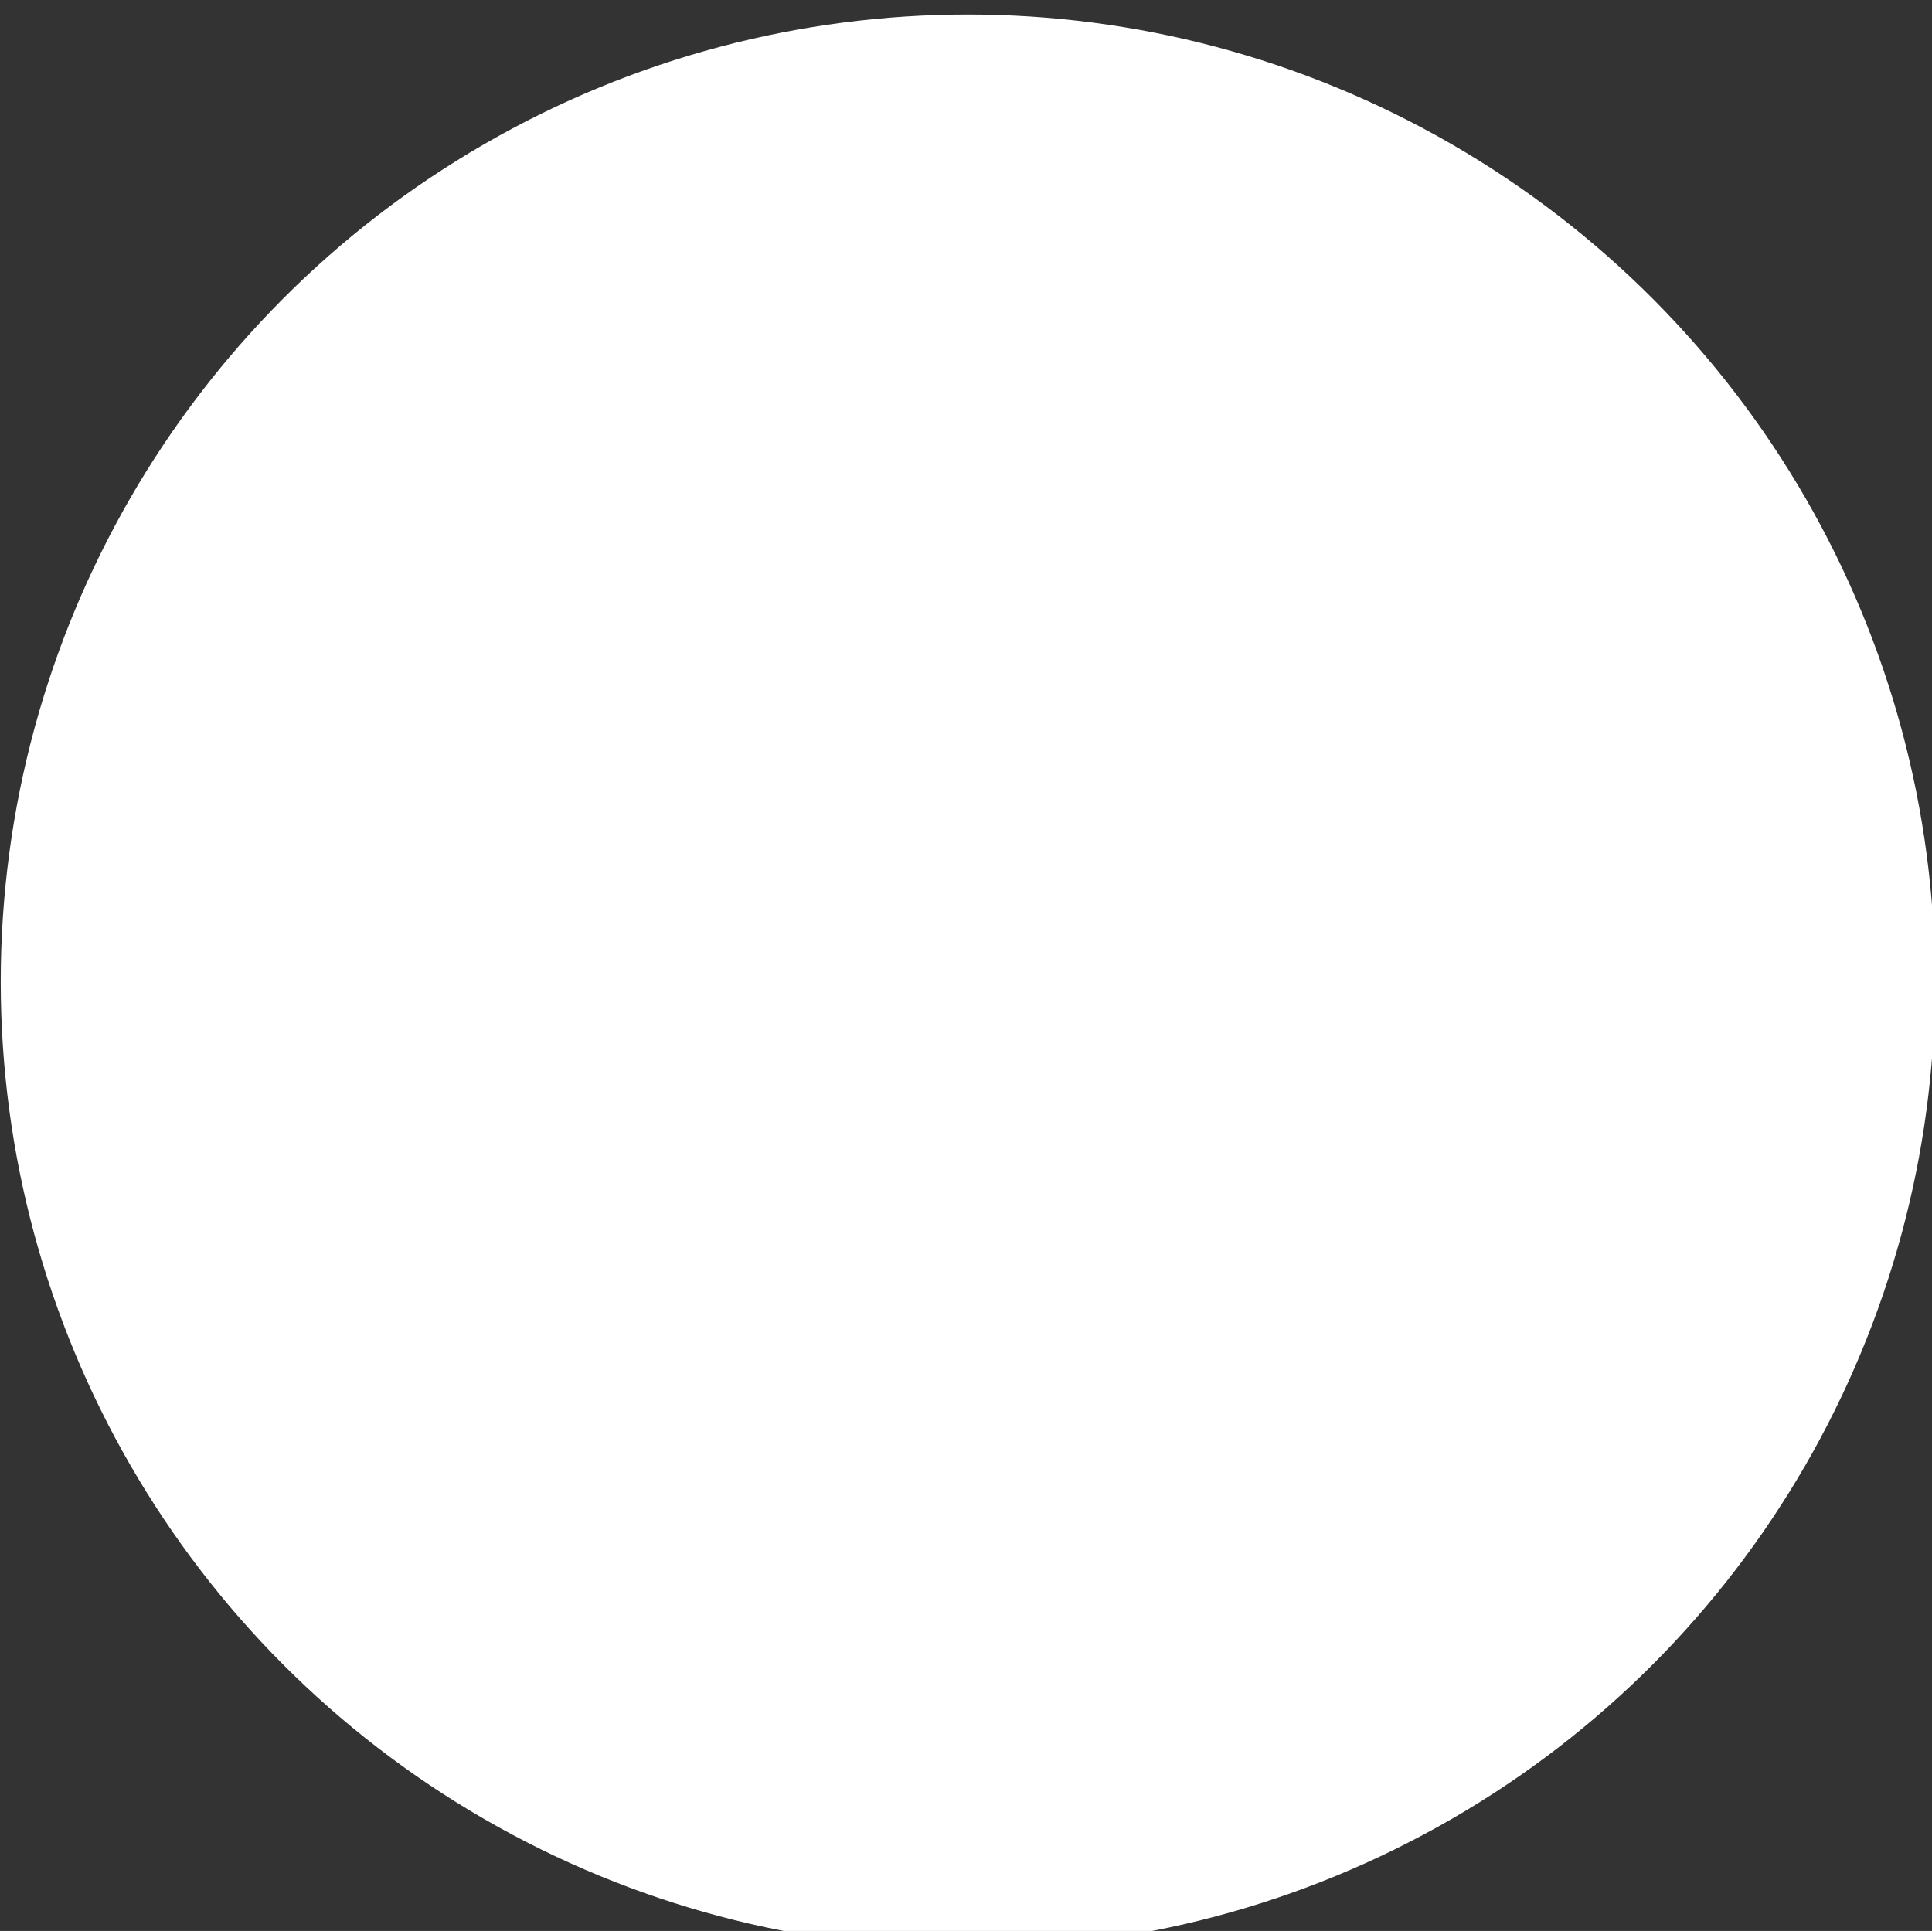 <?xml version="1.0" encoding="UTF-8" standalone="no"?>
<!-- Created with Inkscape (http://www.inkscape.org/) -->

<svg
   width="7.087mm"
   height="7.084mm"
   viewBox="0 0 7.087 7.084"
   version="1.1"
   id="svg5"
   inkscape:version="1.1.1 (3bf5ae0d25, 2021-09-20)"
   xmlns:inkscape="http://www.inkscape.org/namespaces/inkscape"
   xmlns:sodipodi="http://sodipodi.sourceforge.net/DTD/sodipodi-0.dtd"
   xmlns="http://www.w3.org/2000/svg"
   xmlns:svg="http://www.w3.org/2000/svg">
  <rect x="0" y="0" width="7.087" height="7.084" fill="#333333" stroke="none"/>
  <sodipodi:namedview
     id="namedview7"
     pagecolor="#ffffff"
     bordercolor="#666666"
     borderopacity="1.0"
     inkscape:pageshadow="2"
     inkscape:pageopacity="0.0"
     inkscape:pagecheckerboard="0"
     inkscape:document-units="mm"
     showgrid="false"
     fit-margin-top="0"
     fit-margin-left="0"
     fit-margin-right="0"
     fit-margin-bottom="0"
     inkscape:zoom="6.4070146"
     inkscape:cx="27.78205"
     inkscape:cy="18.651433"
     inkscape:window-width="2560"
     inkscape:window-height="1367"
     inkscape:window-x="1920"
     inkscape:window-y="0"
     inkscape:window-maximized="1"
     inkscape:current-layer="g81741" />
  <defs
     id="defs2" />
  <g
     inkscape:label="Layer 1"
     inkscape:groupmode="layer"
     id="layer1"
     transform="translate(-179.998,-99.189)">
    <g
       id="g81741"
       transform="matrix(0.171,0,0,0.171,178.263,65.06)"
       style="display:inline;stroke-width:1.494">
      <circle
         style="fill:#ffffff;fill-opacity:1;stroke-width:0.91"
         id="circle81737"
         cx="30.909"
         cy="220.644"
         r="20.747" />
    </g>
  </g>
</svg>
